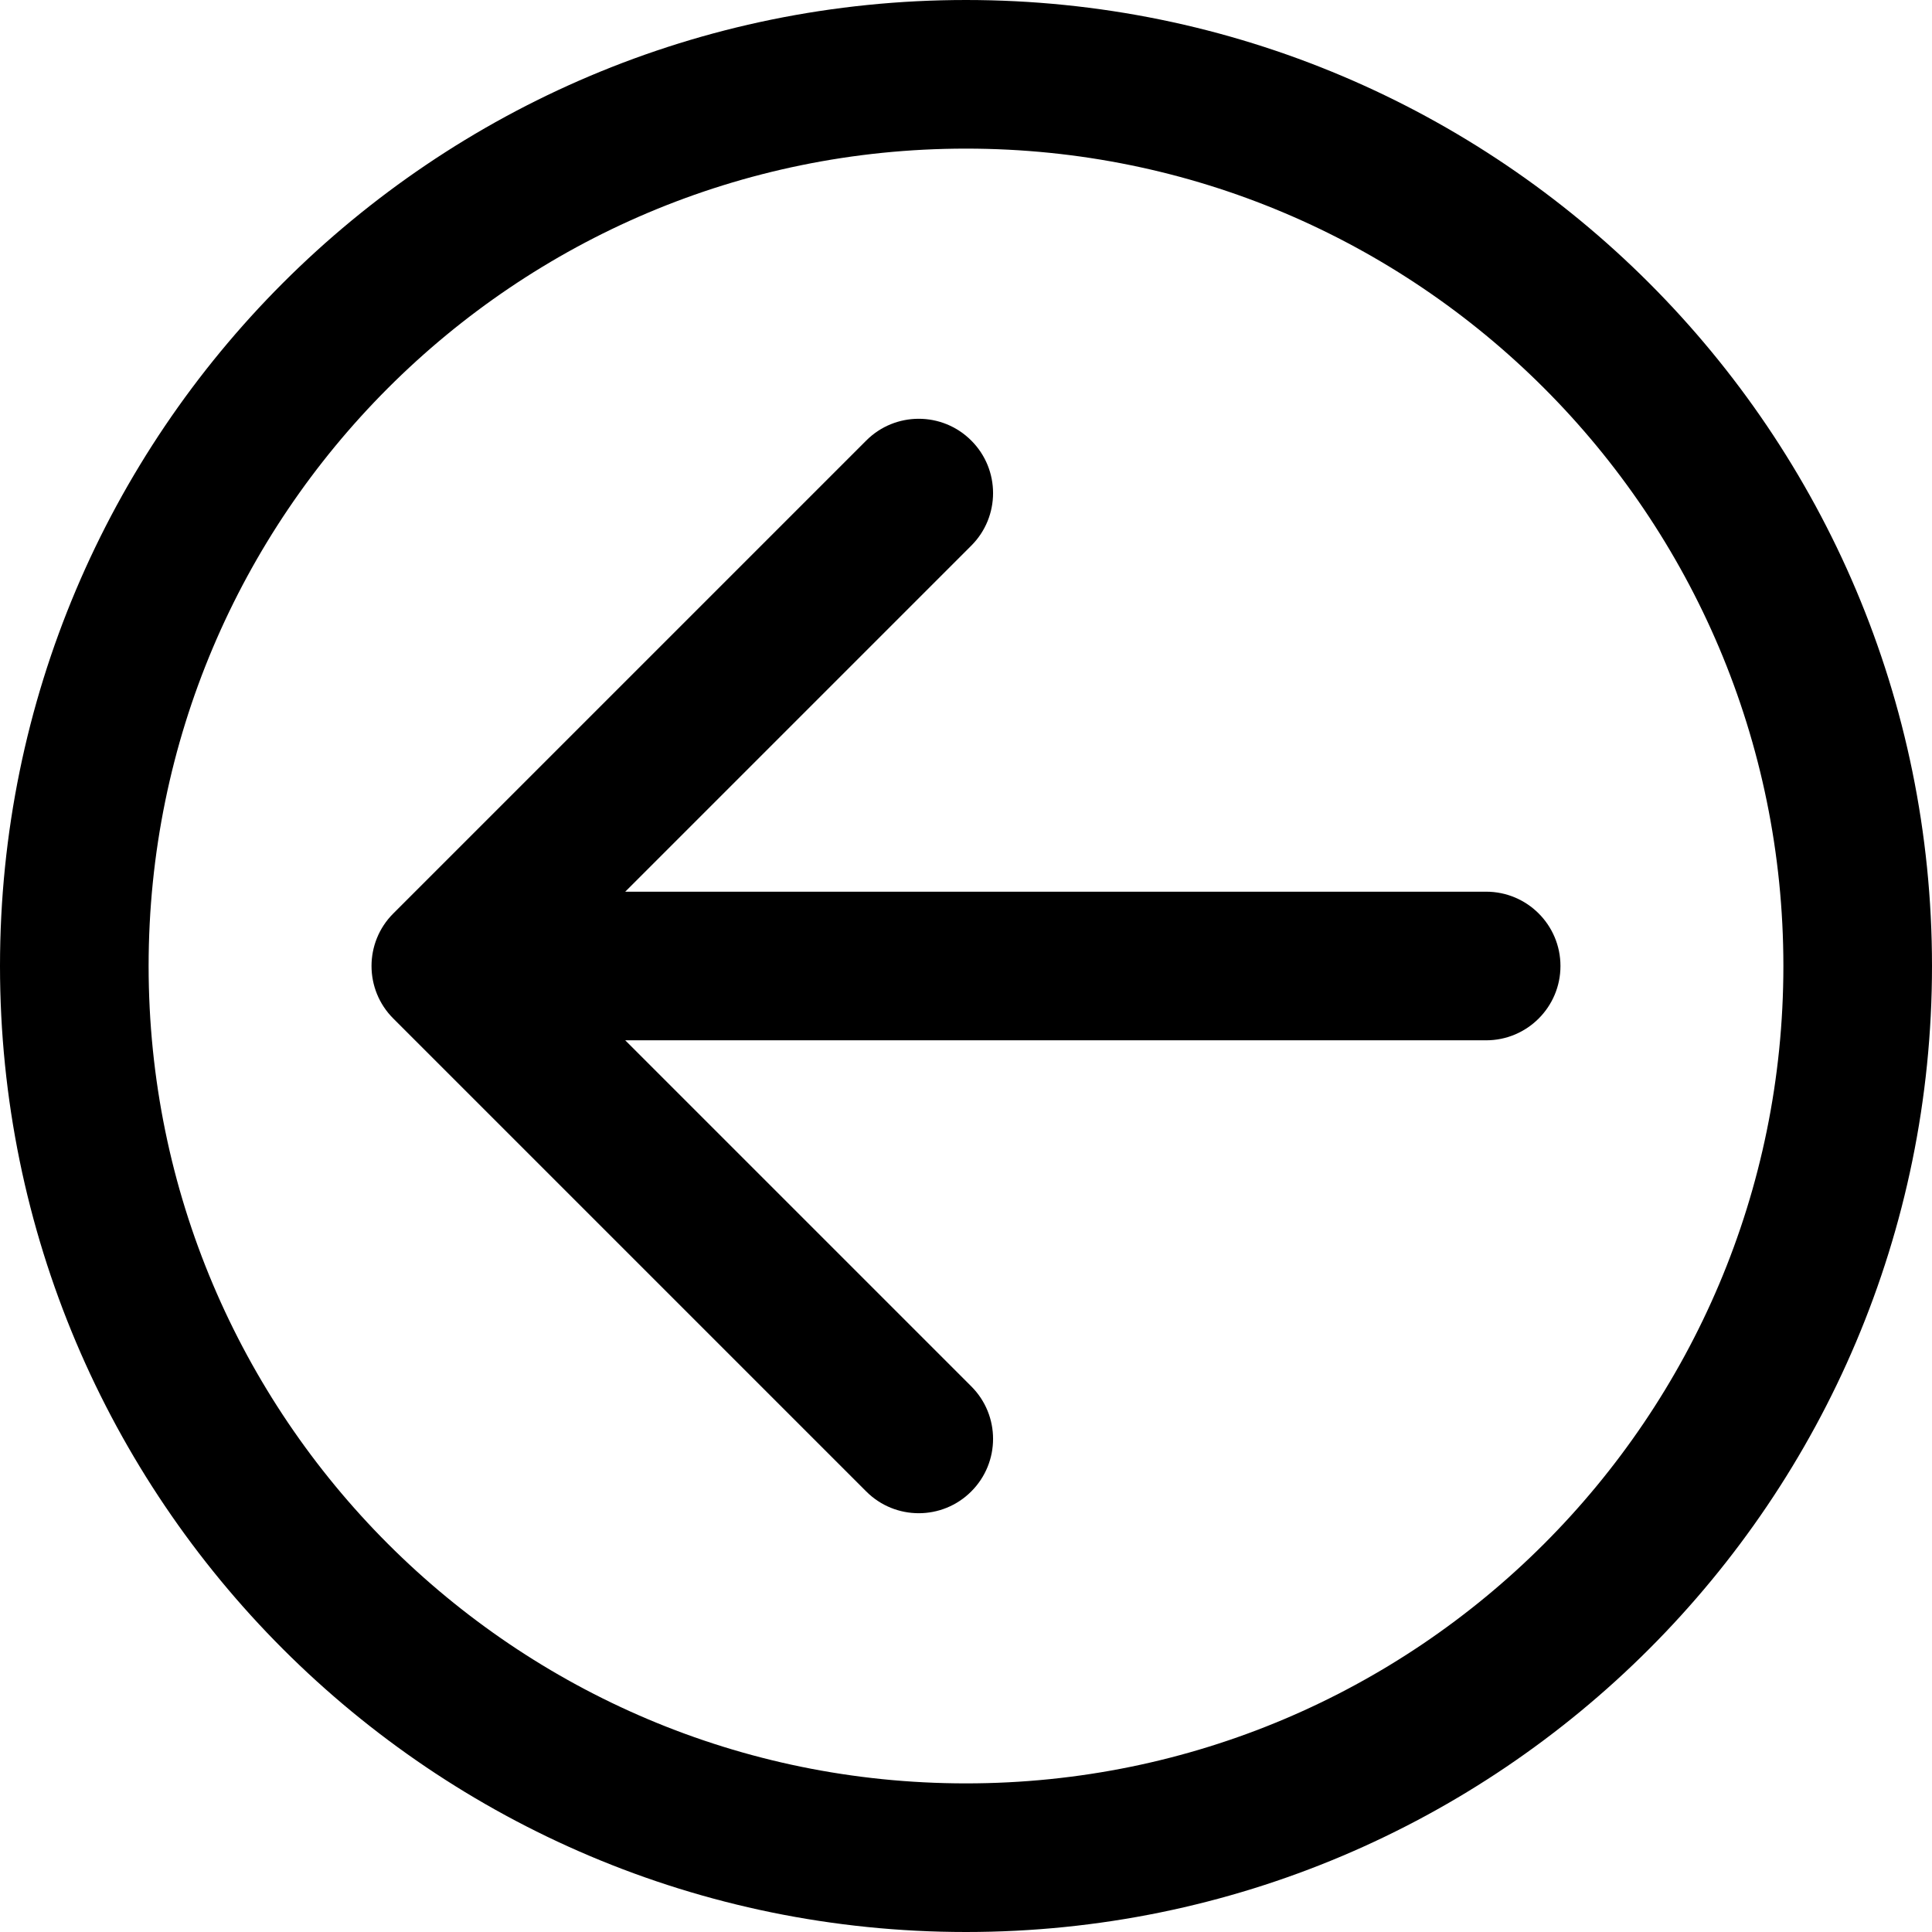 <svg width="26" height="26" viewBox="0 0 26 26" fill="none" xmlns="http://www.w3.org/2000/svg">
<path d="M20 14C20.552 14 21 13.552 21 13C21 12.448 20.552 12 20 12L20 14ZM5.293 12.293C4.902 12.683 4.902 13.317 5.293 13.707L11.657 20.071C12.047 20.462 12.681 20.462 13.071 20.071C13.462 19.68 13.462 19.047 13.071 18.657L7.414 13L13.071 7.343C13.462 6.953 13.462 6.319 13.071 5.929C12.681 5.538 12.047 5.538 11.657 5.929L5.293 12.293ZM20 12L6 12L6 14L20 14L20 12Z" fill="black"/>
<path d="M1 13C1 6.373 6.373 1 13 1C19.627 1 25 6.373 25 13C25 19.627 19.627 25 13 25C6.373 25 1 19.627 1 13Z" stroke="black" stroke-width="2"/>
</svg>
